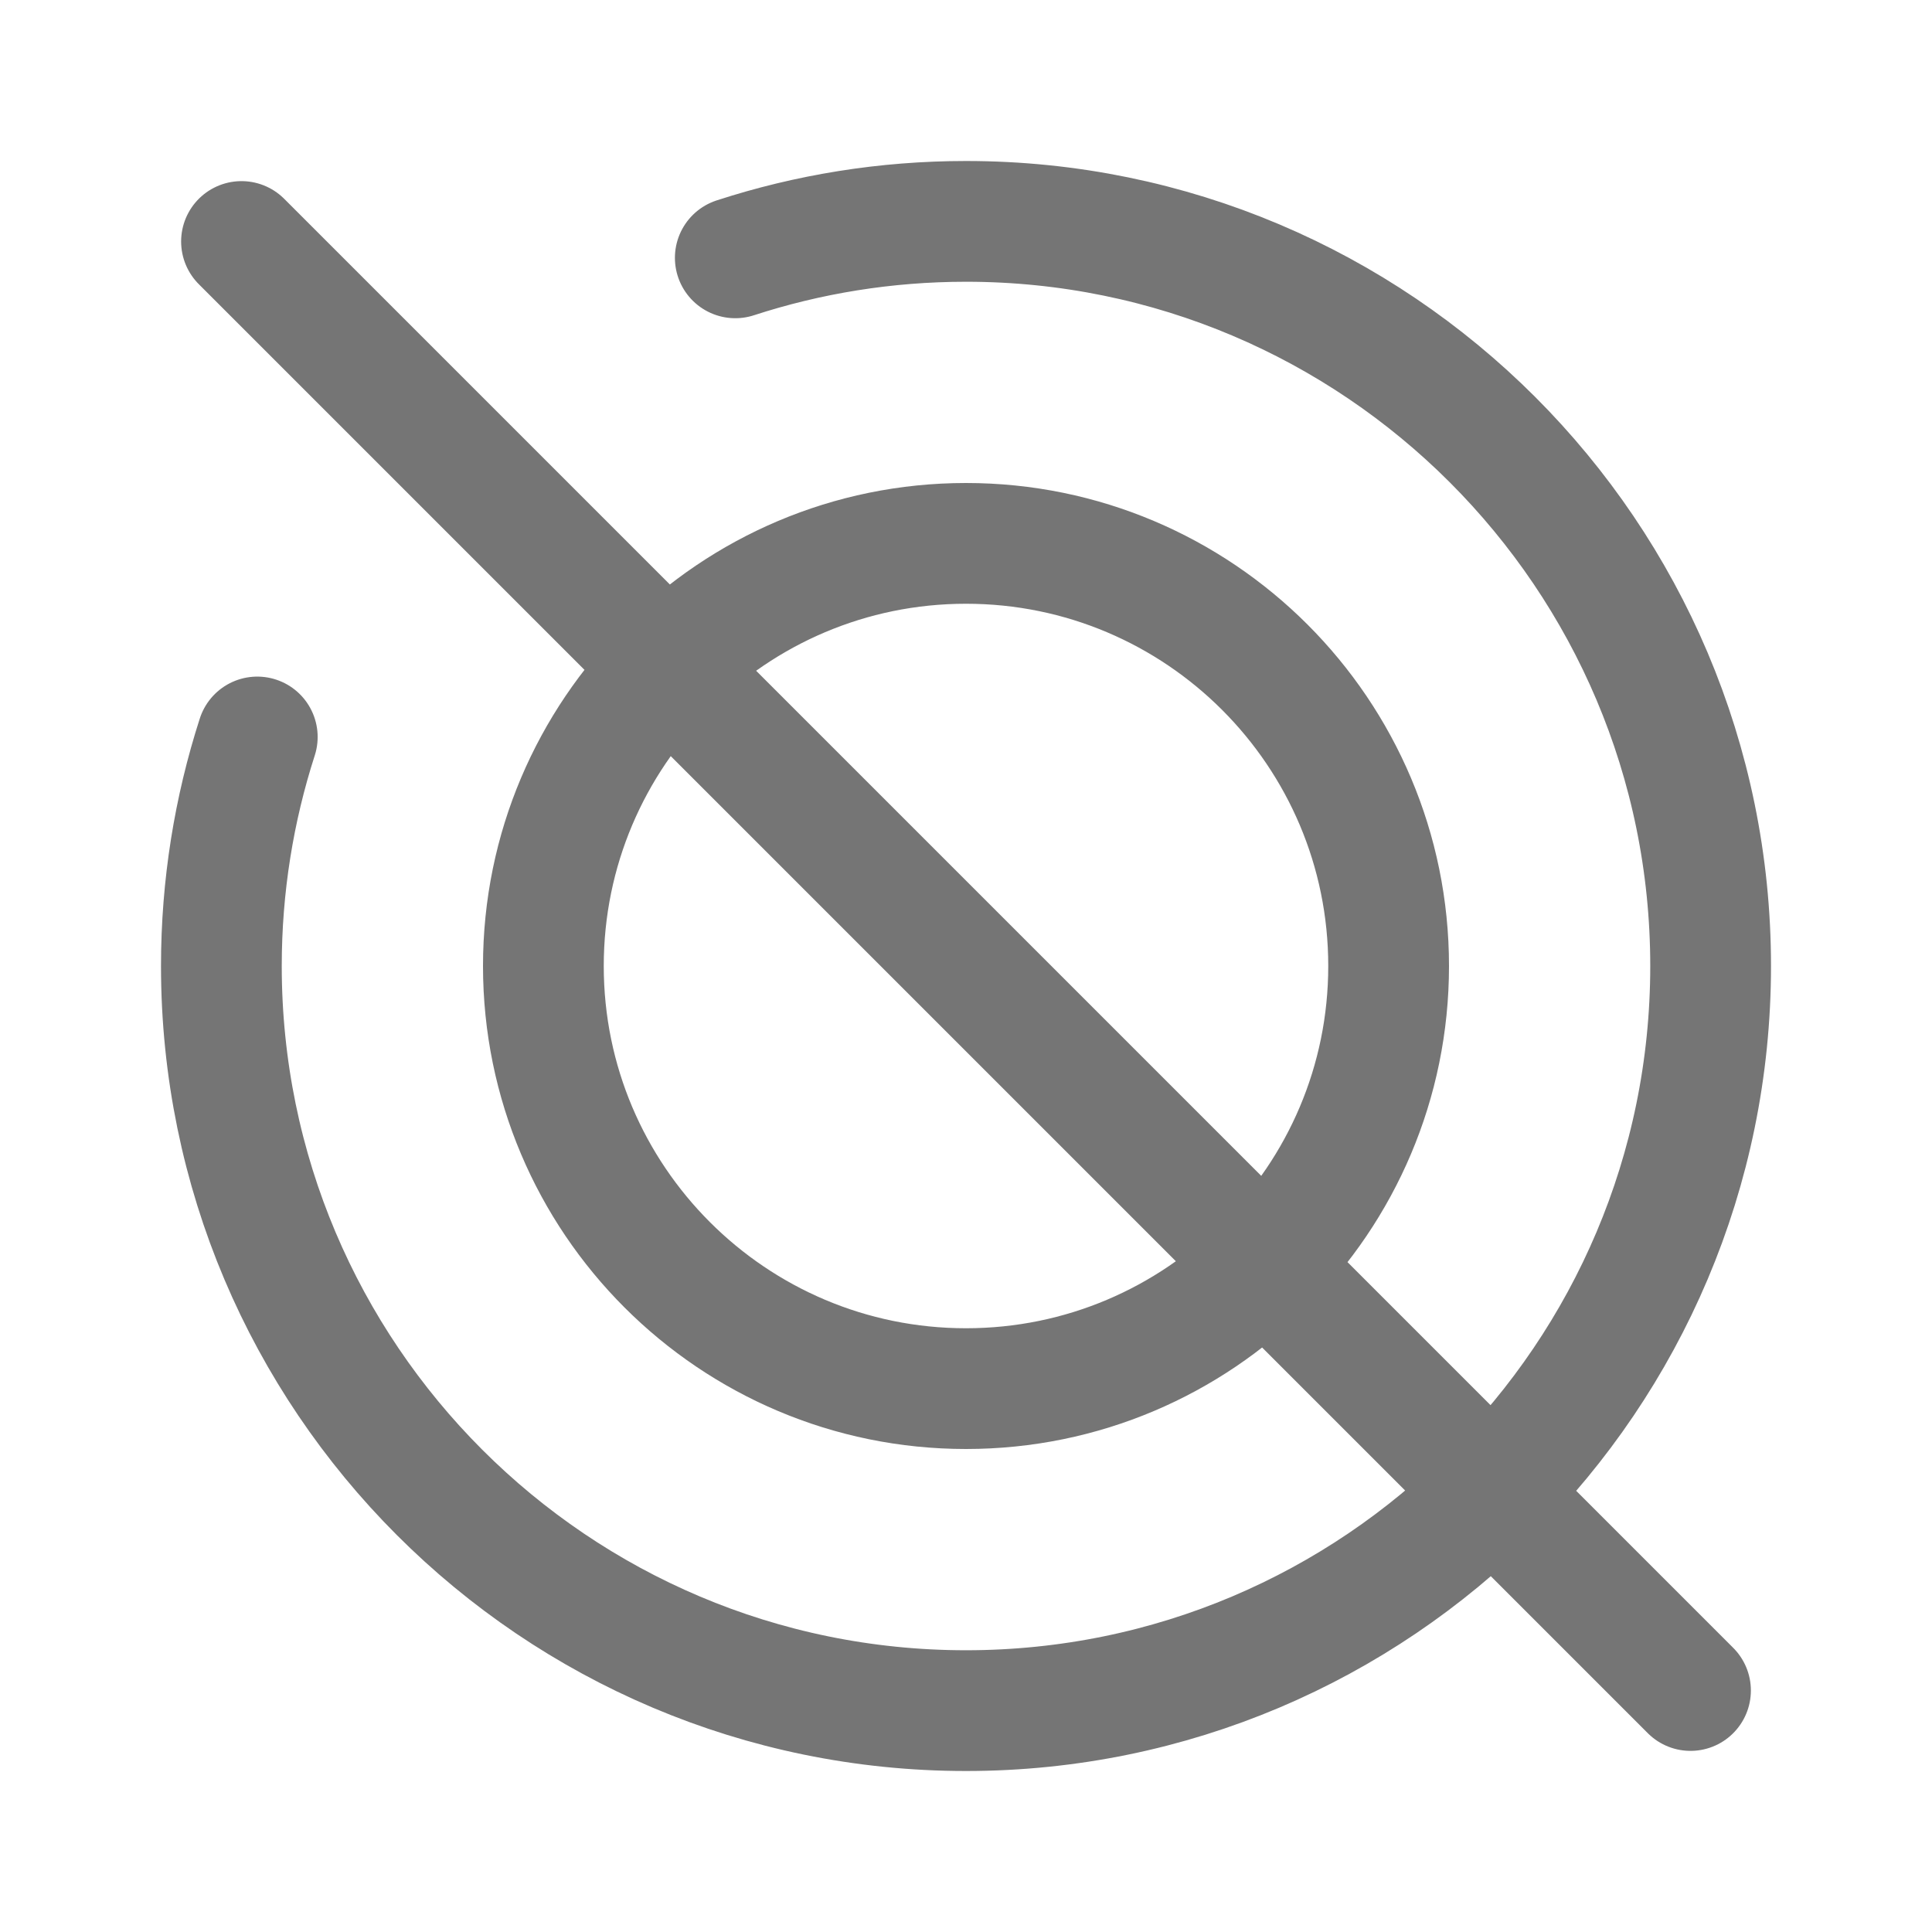 <svg xmlns="http://www.w3.org/2000/svg" fill-rule="evenodd" stroke-linecap="round" stroke-linejoin="round" stroke-miterlimit="1.5" clip-rule="evenodd" viewBox="0 0 24 24">
  <path fill="none" stroke="#757575" stroke-width="1.5"
  d="M6.75 12c0-2.898 2.352-5.25 5.25-5.25s5.25 2.352 
  5.25 5.25-2.352 5.25-5.25 5.25S6.75 14.898 6.75 12z
  M9.134 3.203C10.037 2.909 11 2.75 12 2.75c5.105 0 
  9.25 4.145 9.25 9.25s-4.145 9.25-9.25 9.25S2.75 
  17.105 2.75 12c0-.992.157-1.948.446-2.845M3 3l18 18"/>
</svg>